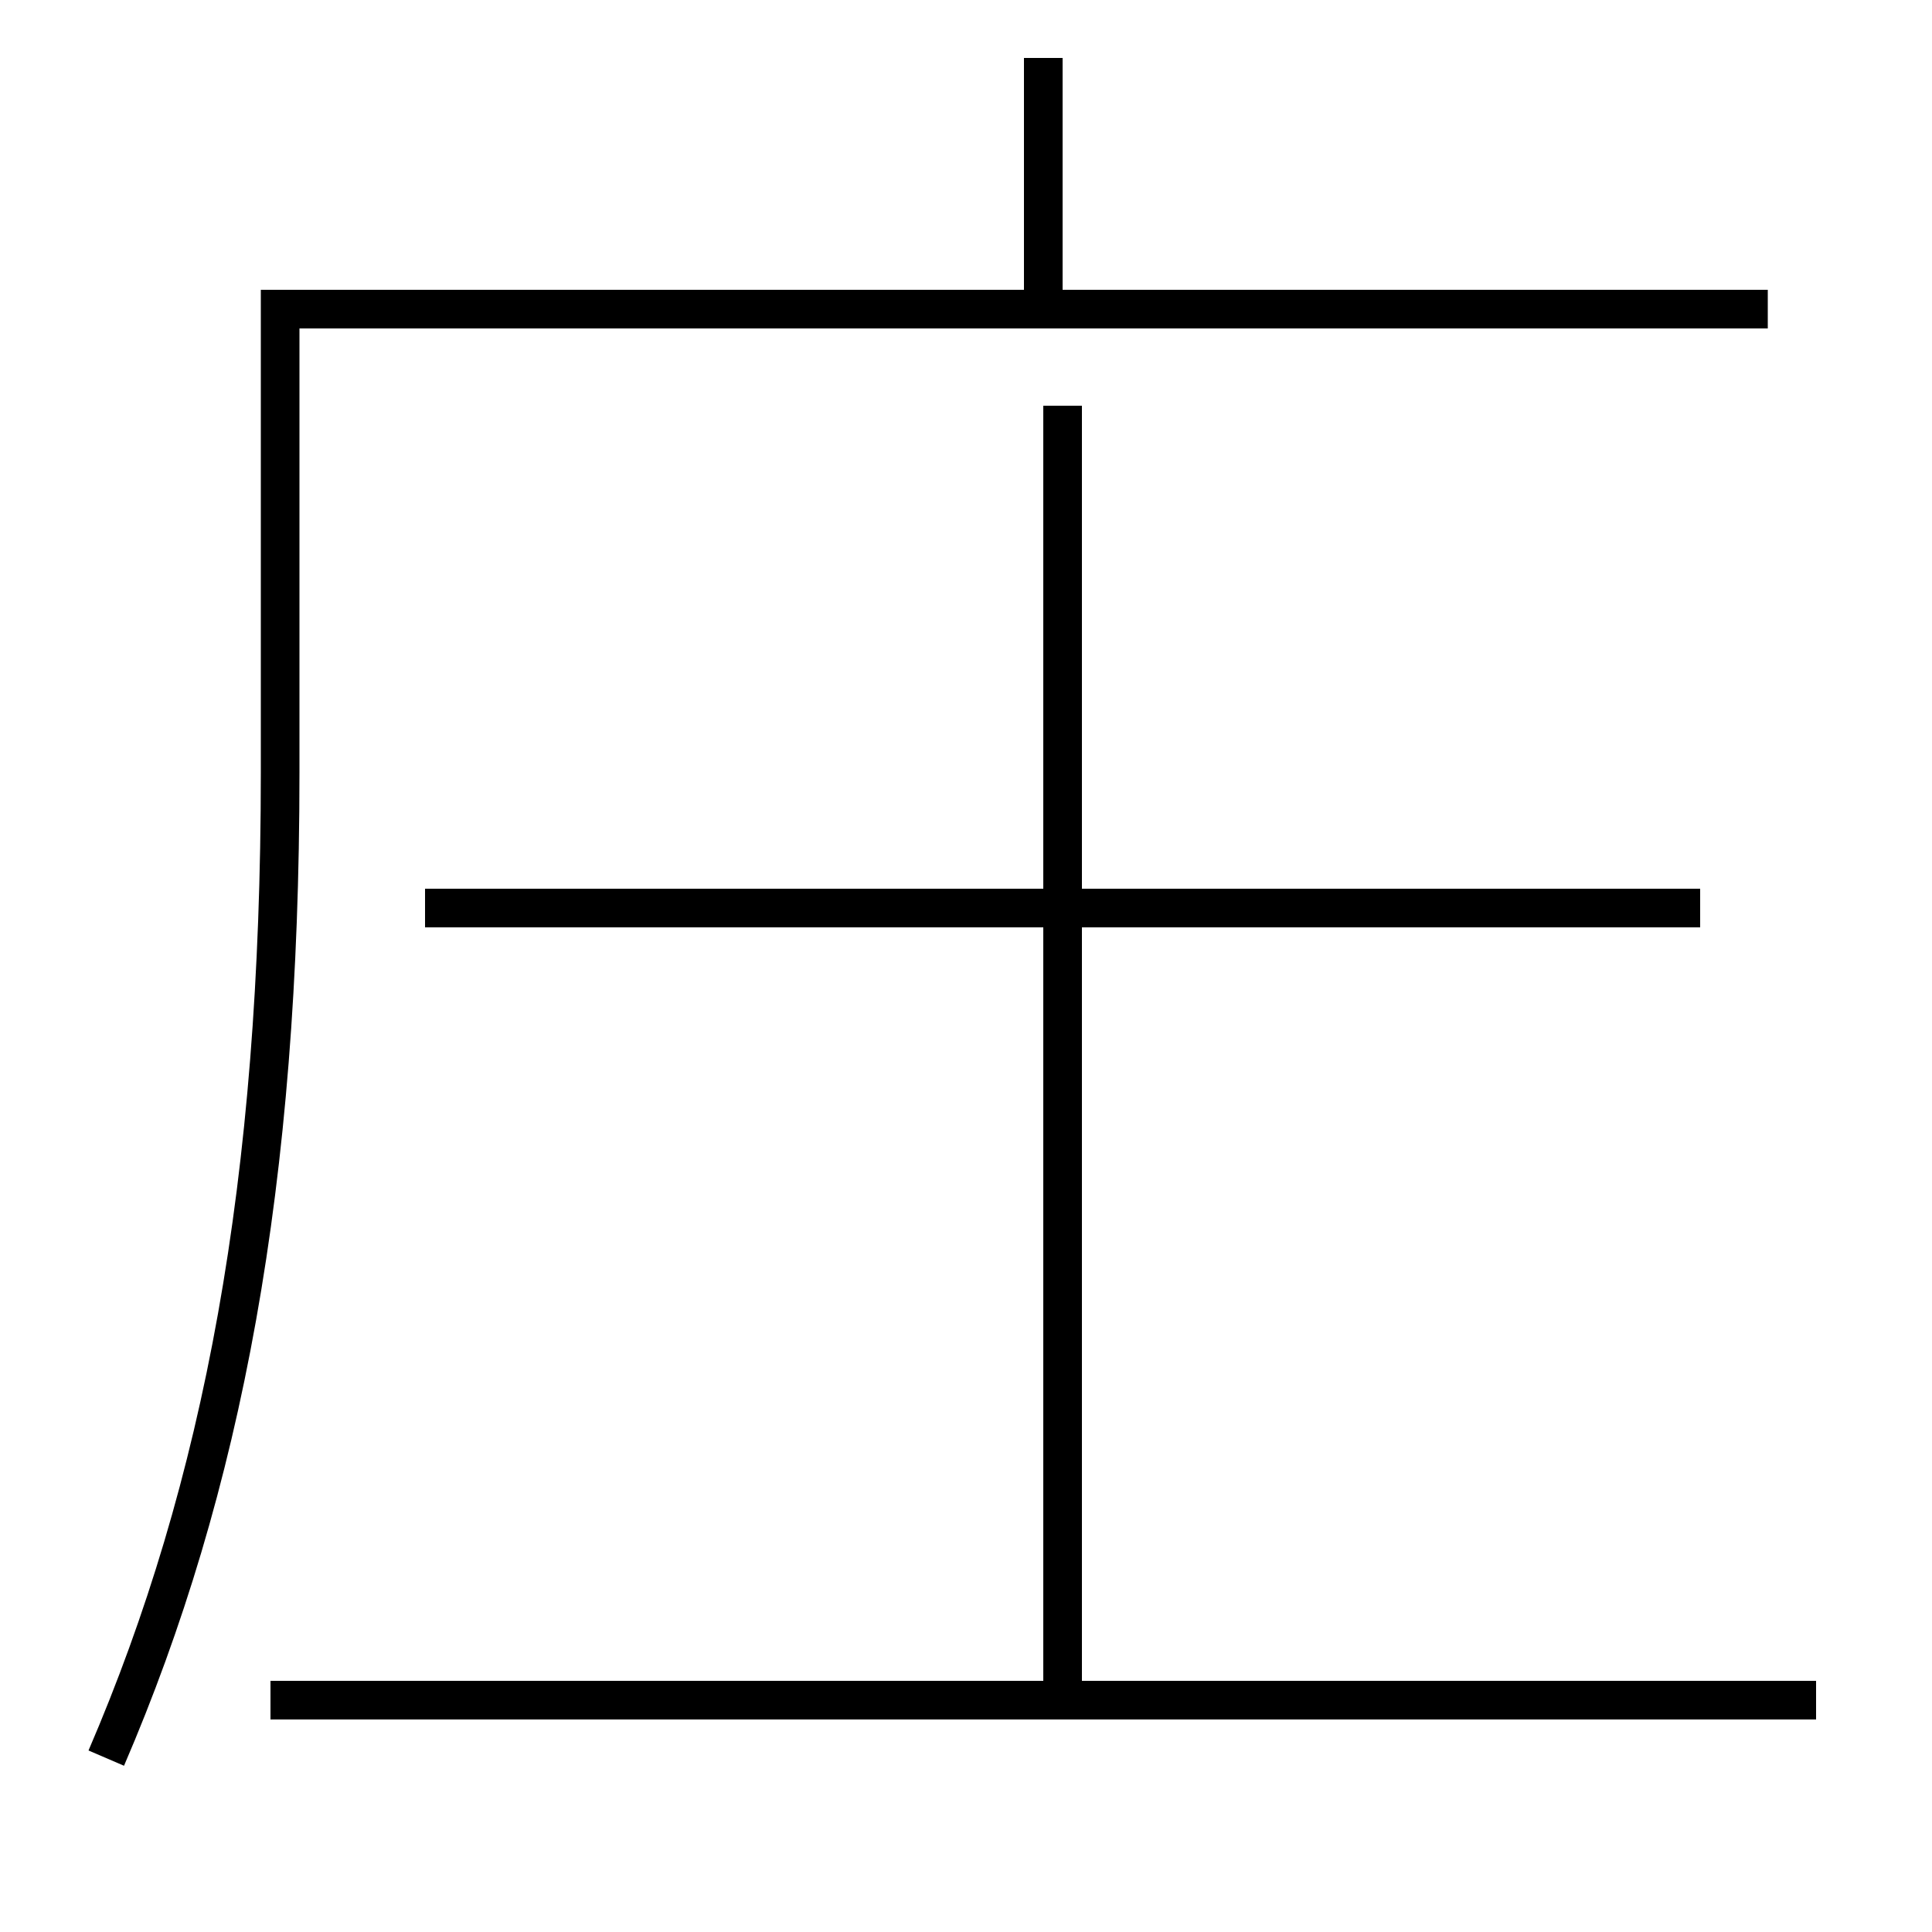 <?xml version='1.0' encoding='utf-8'?>
<svg xmlns="http://www.w3.org/2000/svg" height="100px" version="1.0" viewBox="0 0 100 100" width="100px" x="0px" y="0px">
<line fill="none" stroke="#000000" stroke-width="2" x1="14" x2="94" y1="88" y2="88" /><line fill="none" stroke="#000000" stroke-width="2" x1="88" x2="22" y1="47" y2="47" /><line fill="none" stroke="#000000" stroke-width="2" x1="55" x2="55" y1="88" y2="21" /><line fill="none" stroke="#000000" stroke-width="2" x1="54" x2="54" y1="15" y2="3" /><path d="M5.5,91 c6.048,-14.052 9,-29.832 9,-51 v-24.0 h77.0" fill="none" stroke="#000000" stroke-width="2" /></svg>